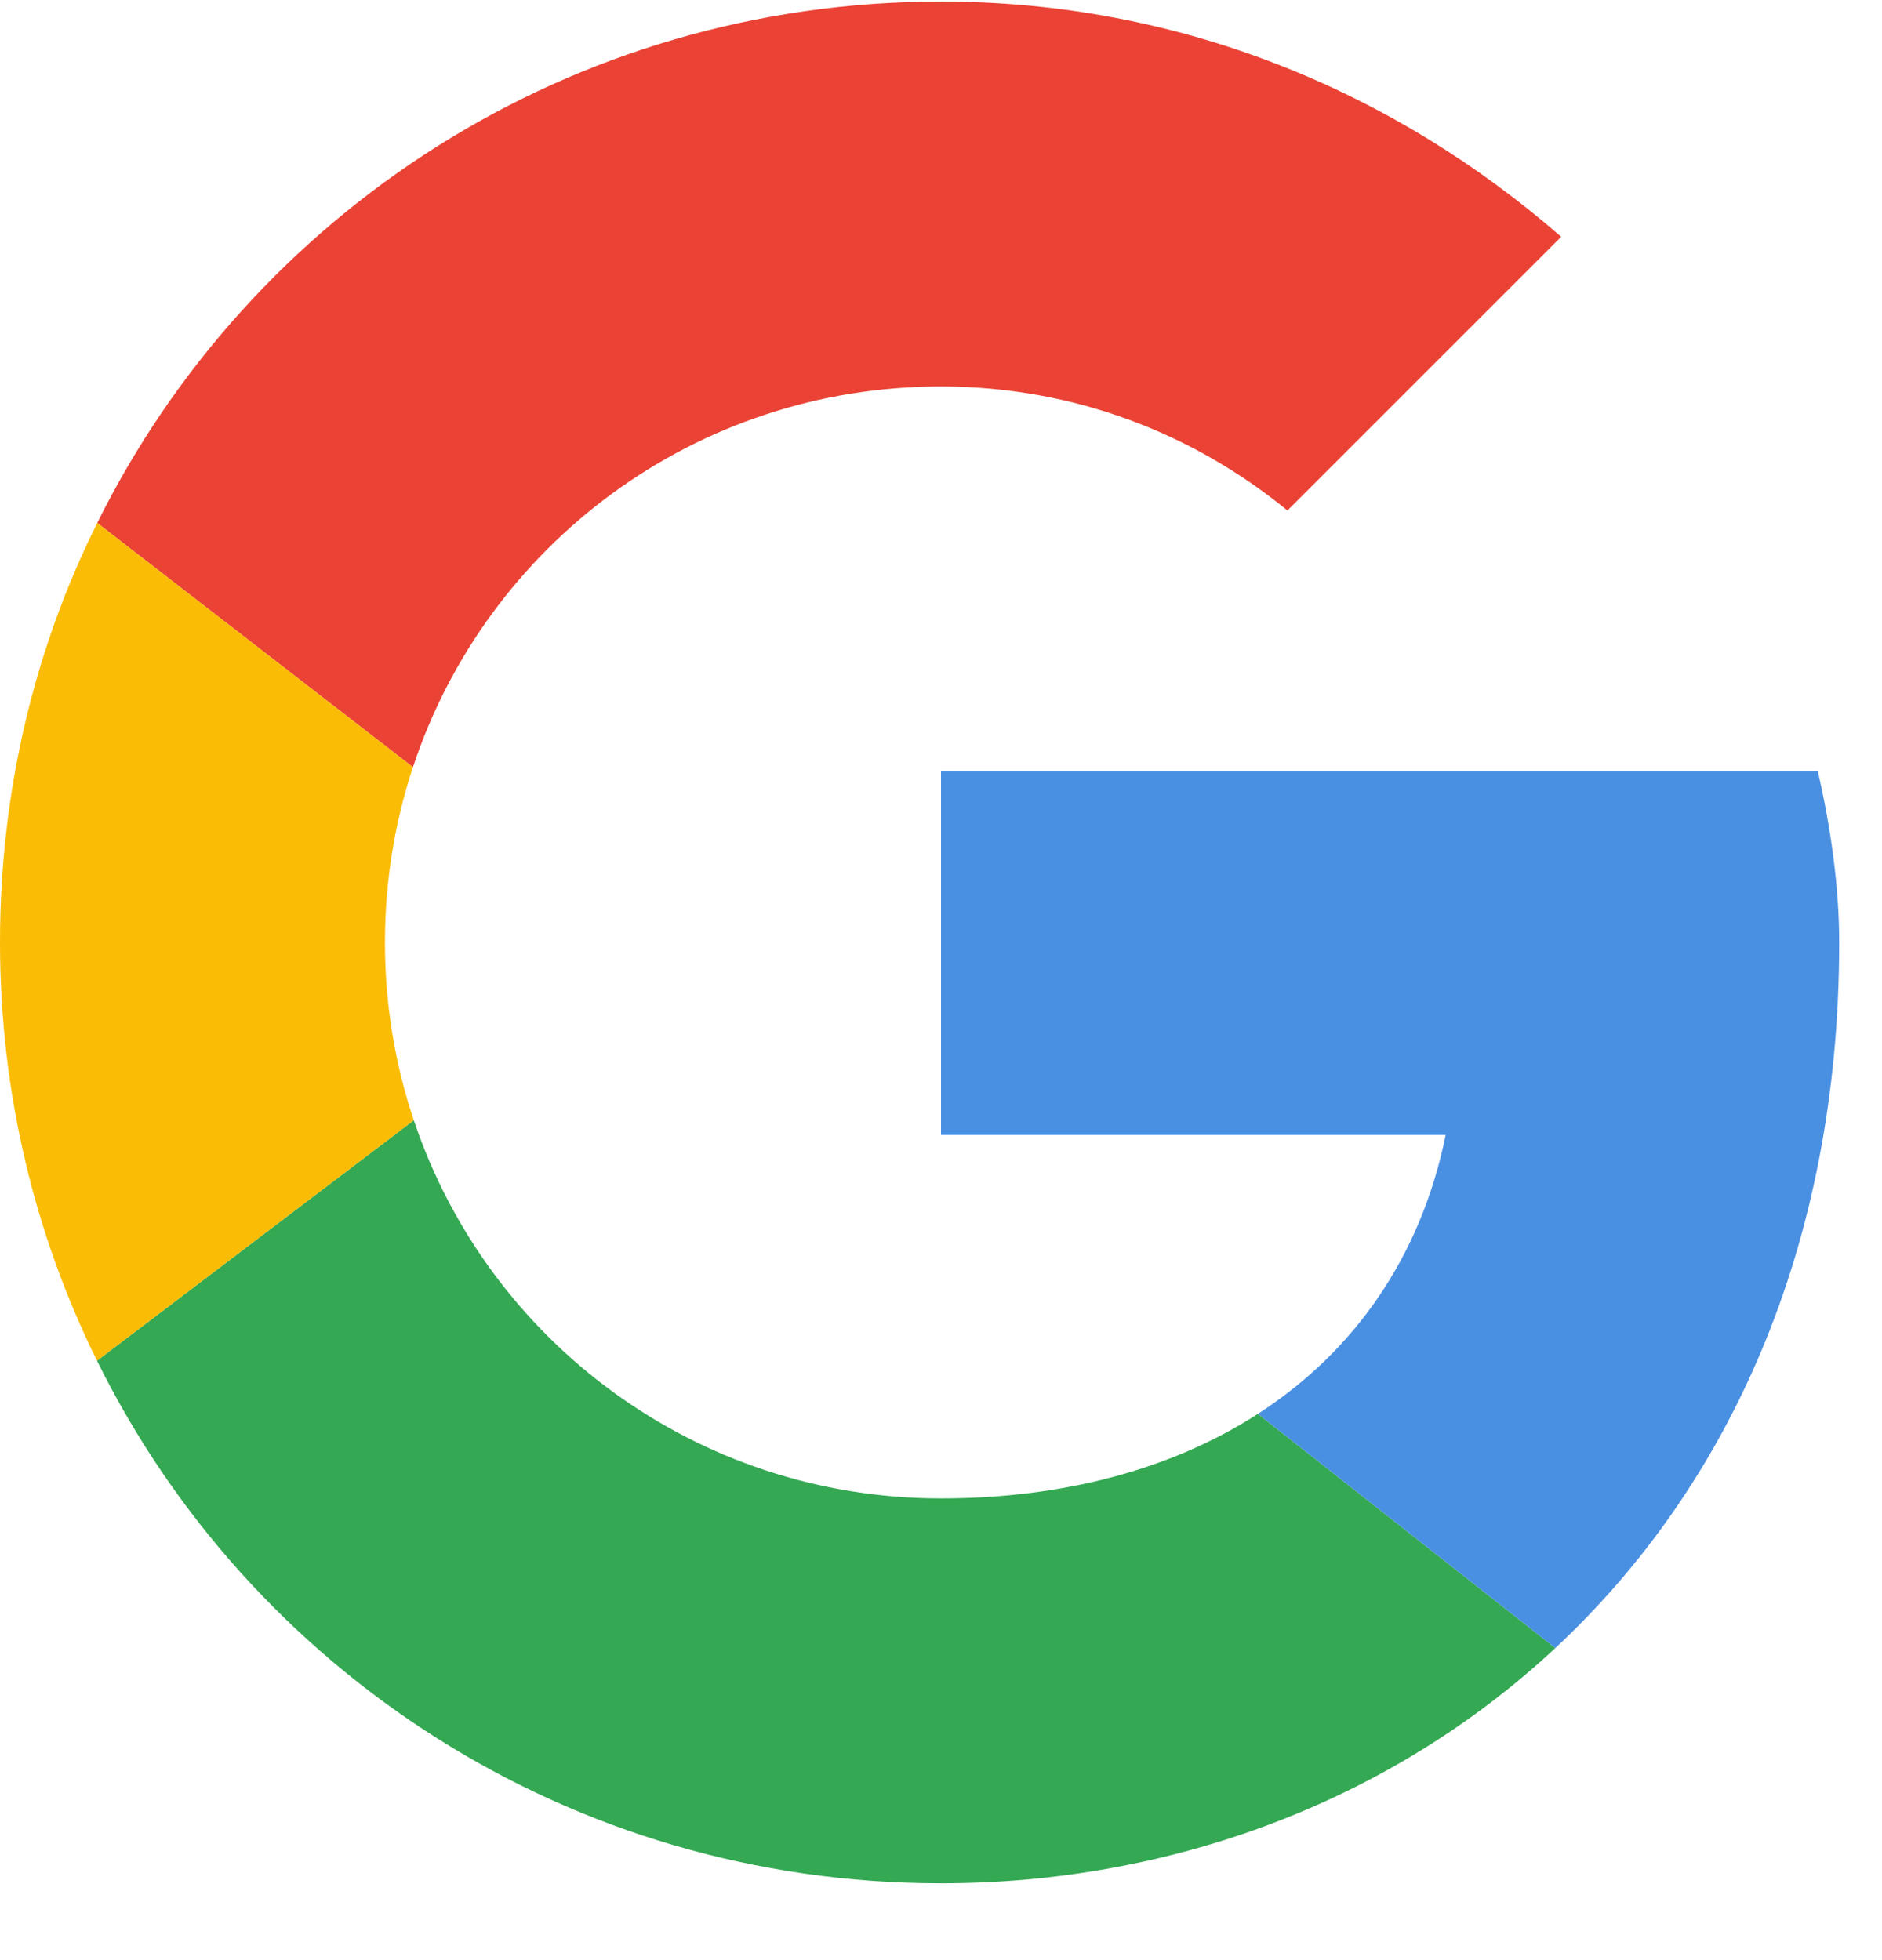 <svg width="24" height="25" viewBox="0 0 24 25" fill="none" xmlns="http://www.w3.org/2000/svg">
<g clip-path="url(#clip0_361_22)">
<path d="M5.266 9.785C6.199 6.959 8.854 4.929 12 4.929C13.691 4.929 15.218 5.529 16.418 6.511L19.909 3.02C17.782 1.166 15.055 0.02 12 0.02C7.27 0.02 3.198 2.719 1.24 6.67L5.266 9.785Z" fill="#EA4335"/>
<path d="M16.041 18.033C14.951 18.737 13.566 19.111 12 19.111C8.866 19.111 6.219 17.097 5.277 14.288L1.237 17.355C3.193 21.314 7.265 24.02 12 24.02C14.933 24.02 17.735 22.978 19.834 21.02L16.041 18.033Z" fill="#34A853"/>
<path d="M19.834 21.02C22.029 18.973 23.454 15.924 23.454 12.02C23.454 11.311 23.346 10.548 23.182 9.839H12V14.475H18.436C18.119 16.034 17.266 17.242 16.041 18.033L19.834 21.02Z" fill="#4A90E2"/>
<path d="M5.277 14.288C5.038 13.577 4.909 12.814 4.909 12.02C4.909 11.239 5.034 10.487 5.266 9.785L1.24 6.67C0.437 8.281 0 10.096 0 12.02C0 13.94 0.445 15.751 1.237 17.355L5.277 14.288Z" fill="#FBBC05"/>
</g>
<defs>
<clipPath id="clip0_361_22">
<rect width="24" height="24" fill="white" transform="translate(0 0.02)"/>
</clipPath>
</defs>
</svg>
